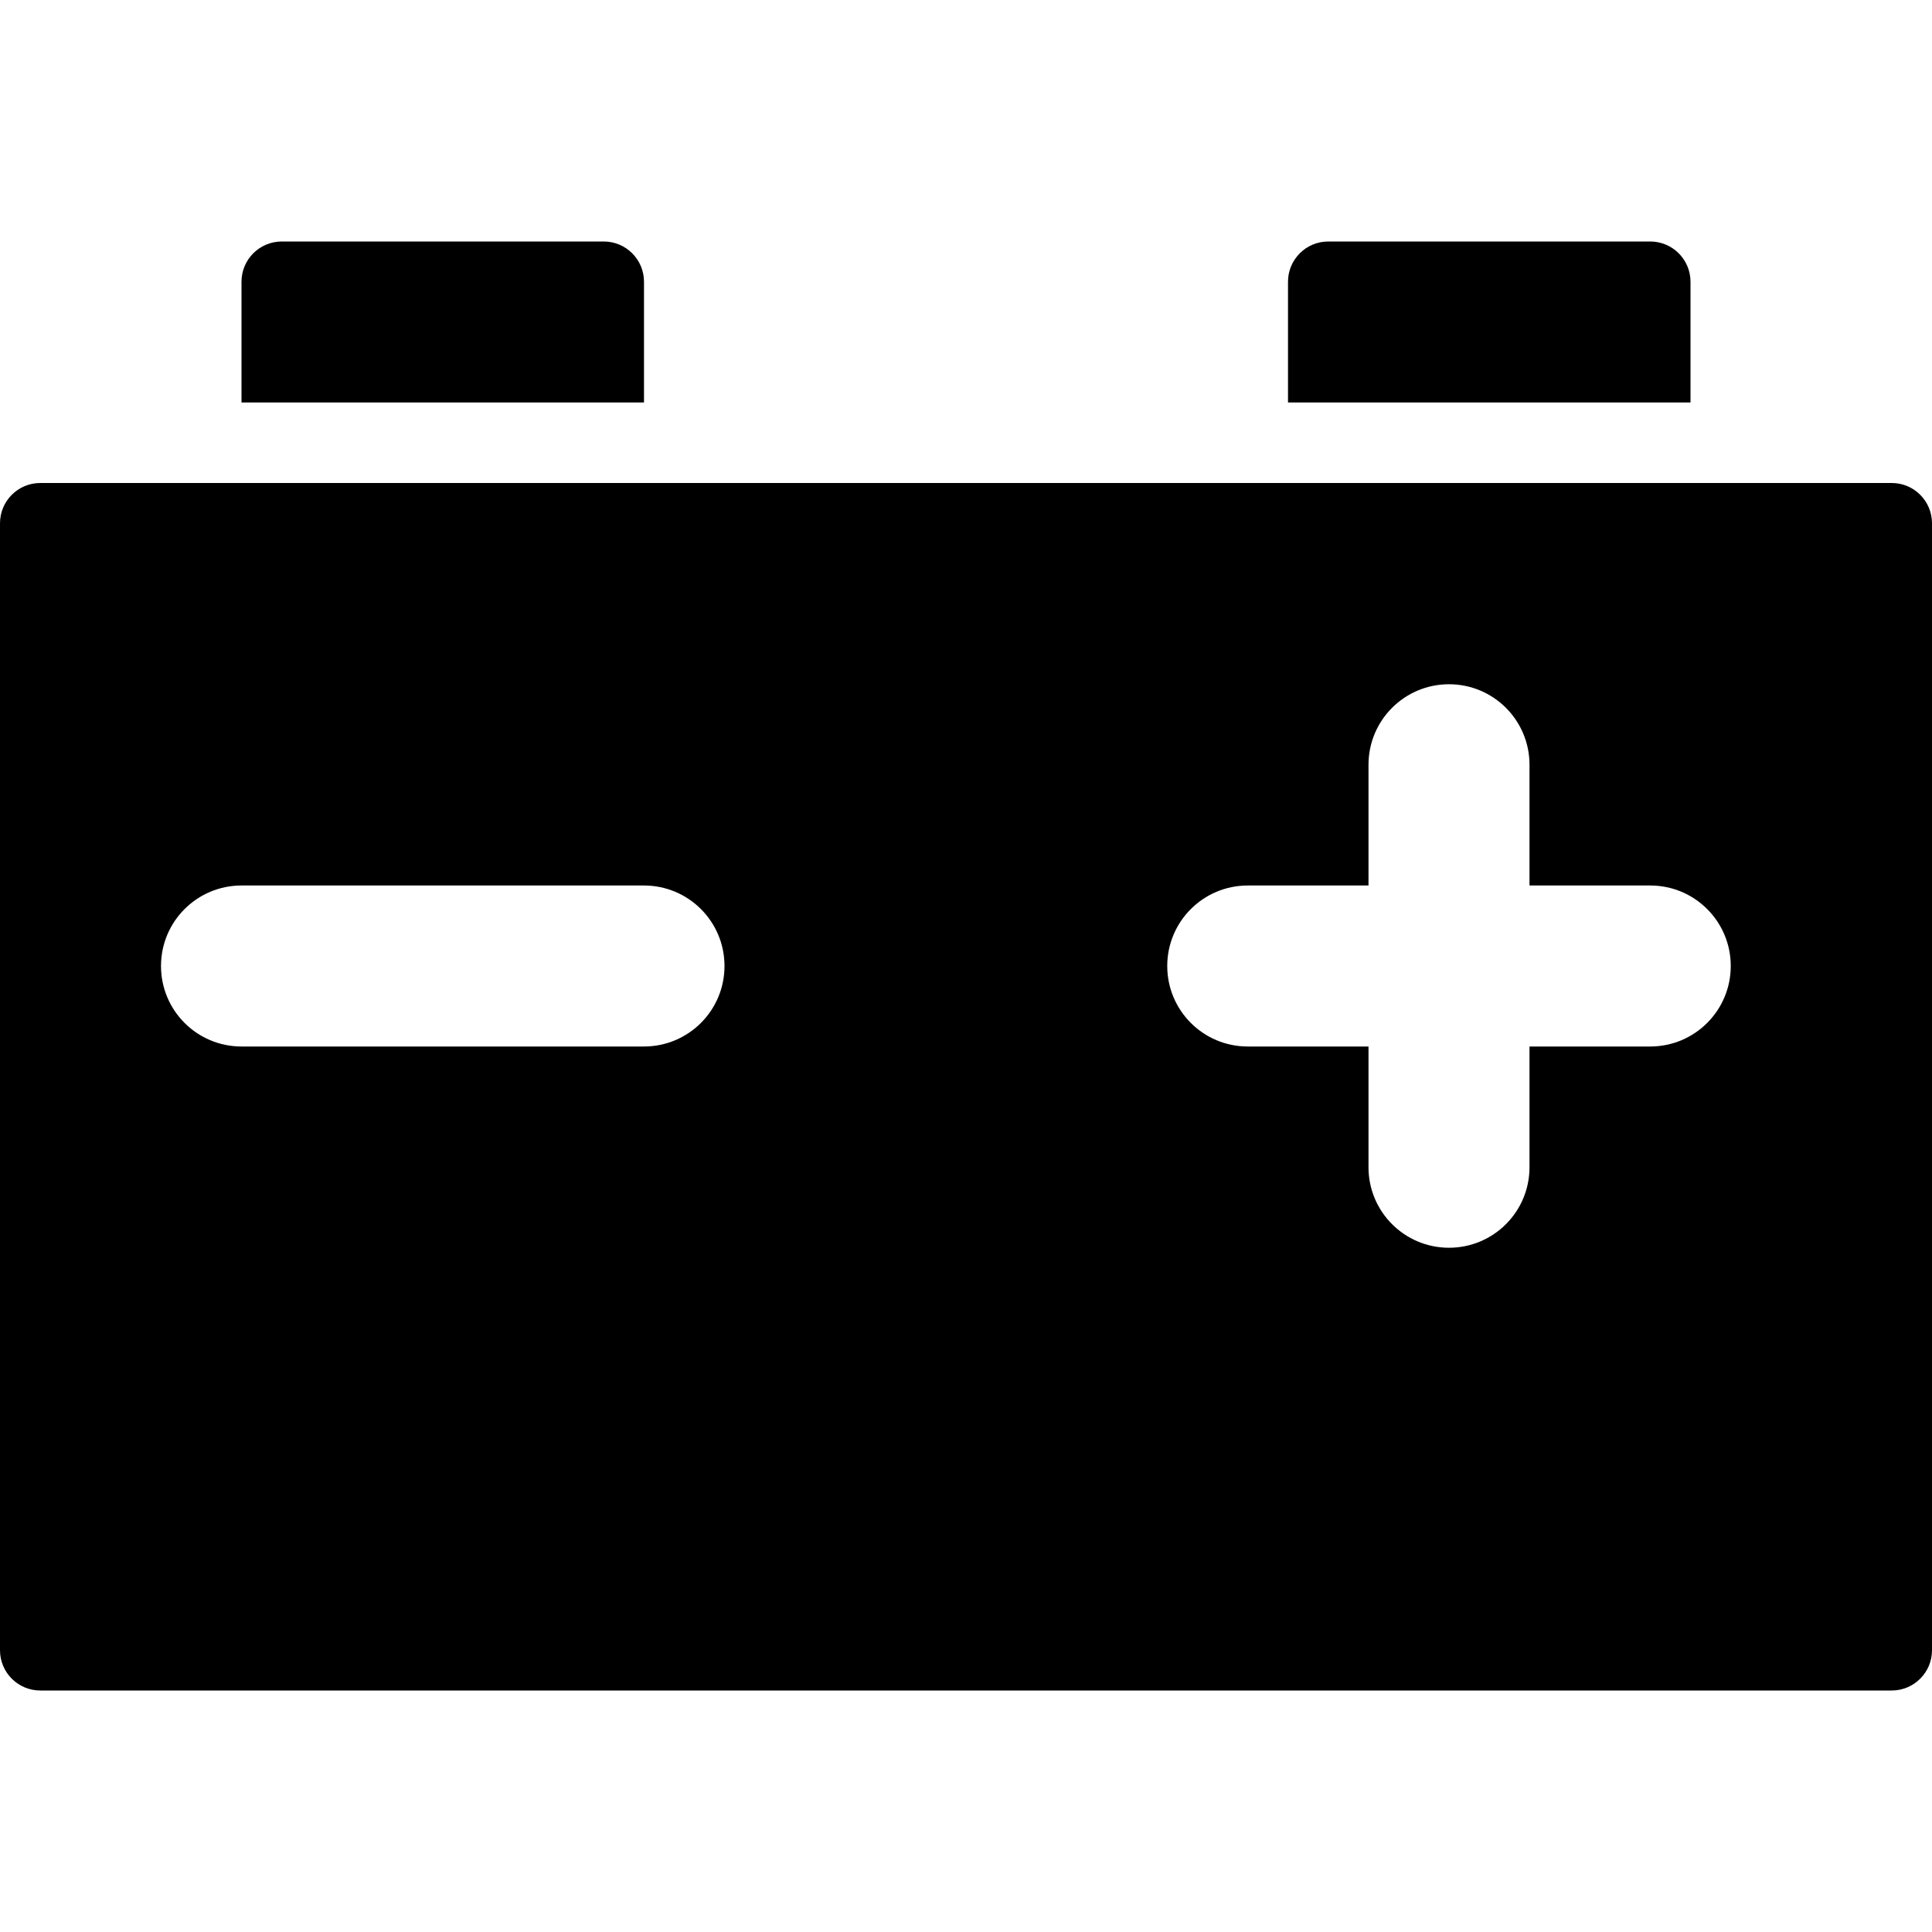 <?xml version="1.0" encoding="utf-8"?>
<!-- Generator: Adobe Illustrator 19.2.0, SVG Export Plug-In . SVG Version: 6.00 Build 0)  -->
<svg version="1.1" xmlns="http://www.w3.org/2000/svg" xmlns:xlink="http://www.w3.org/1999/xlink" x="0px" y="0px" width="24px"
	 height="24px" viewBox="0 0 24 24" enable-background="new 0 0 24 24" xml:space="preserve">
<g id="Filled_Icons">
	<g>
		<path d="M23.5,6h-23C0.224,6,0,6.224,0,6.5v14C0,20.776,0.224,21,0.5,21h23c0.276,0,0.5-0.224,0.5-0.5v-14
			C24,6.224,23.776,6,23.5,6z M8,13H3c-0.552,0-1-0.447-1-1s0.448-1,1-1h5c0.552,0,1,0.447,1,1S8.552,13,8,13z M20.5,13H19v1.5
			c0,0.553-0.448,1-1,1c-0.552,0-1-0.447-1-1V13h-1.5c-0.552,0-1-0.447-1-1s0.448-1,1-1H17V9.5c0-0.553,0.448-1,1-1
			c0.552,0,1,0.447,1,1V11h1.5c0.552,0,1,0.447,1,1S21.052,13,20.5,13z"/>
		<g>
			<path d="M21,5V3.5C21,3.224,20.776,3,20.5,3h-4C16.224,3,16,3.224,16,3.5V5H21z"/>
		</g>
		<g>
			<path d="M8,5V3.5C8,3.224,7.776,3,7.5,3h-4C3.224,3,3,3.224,3,3.5V5H8z"/>
		</g>
	</g>
</g>
<g id="invisible_shape">
	<rect fill="none" width="24" height="24"/>
</g>
</svg>

